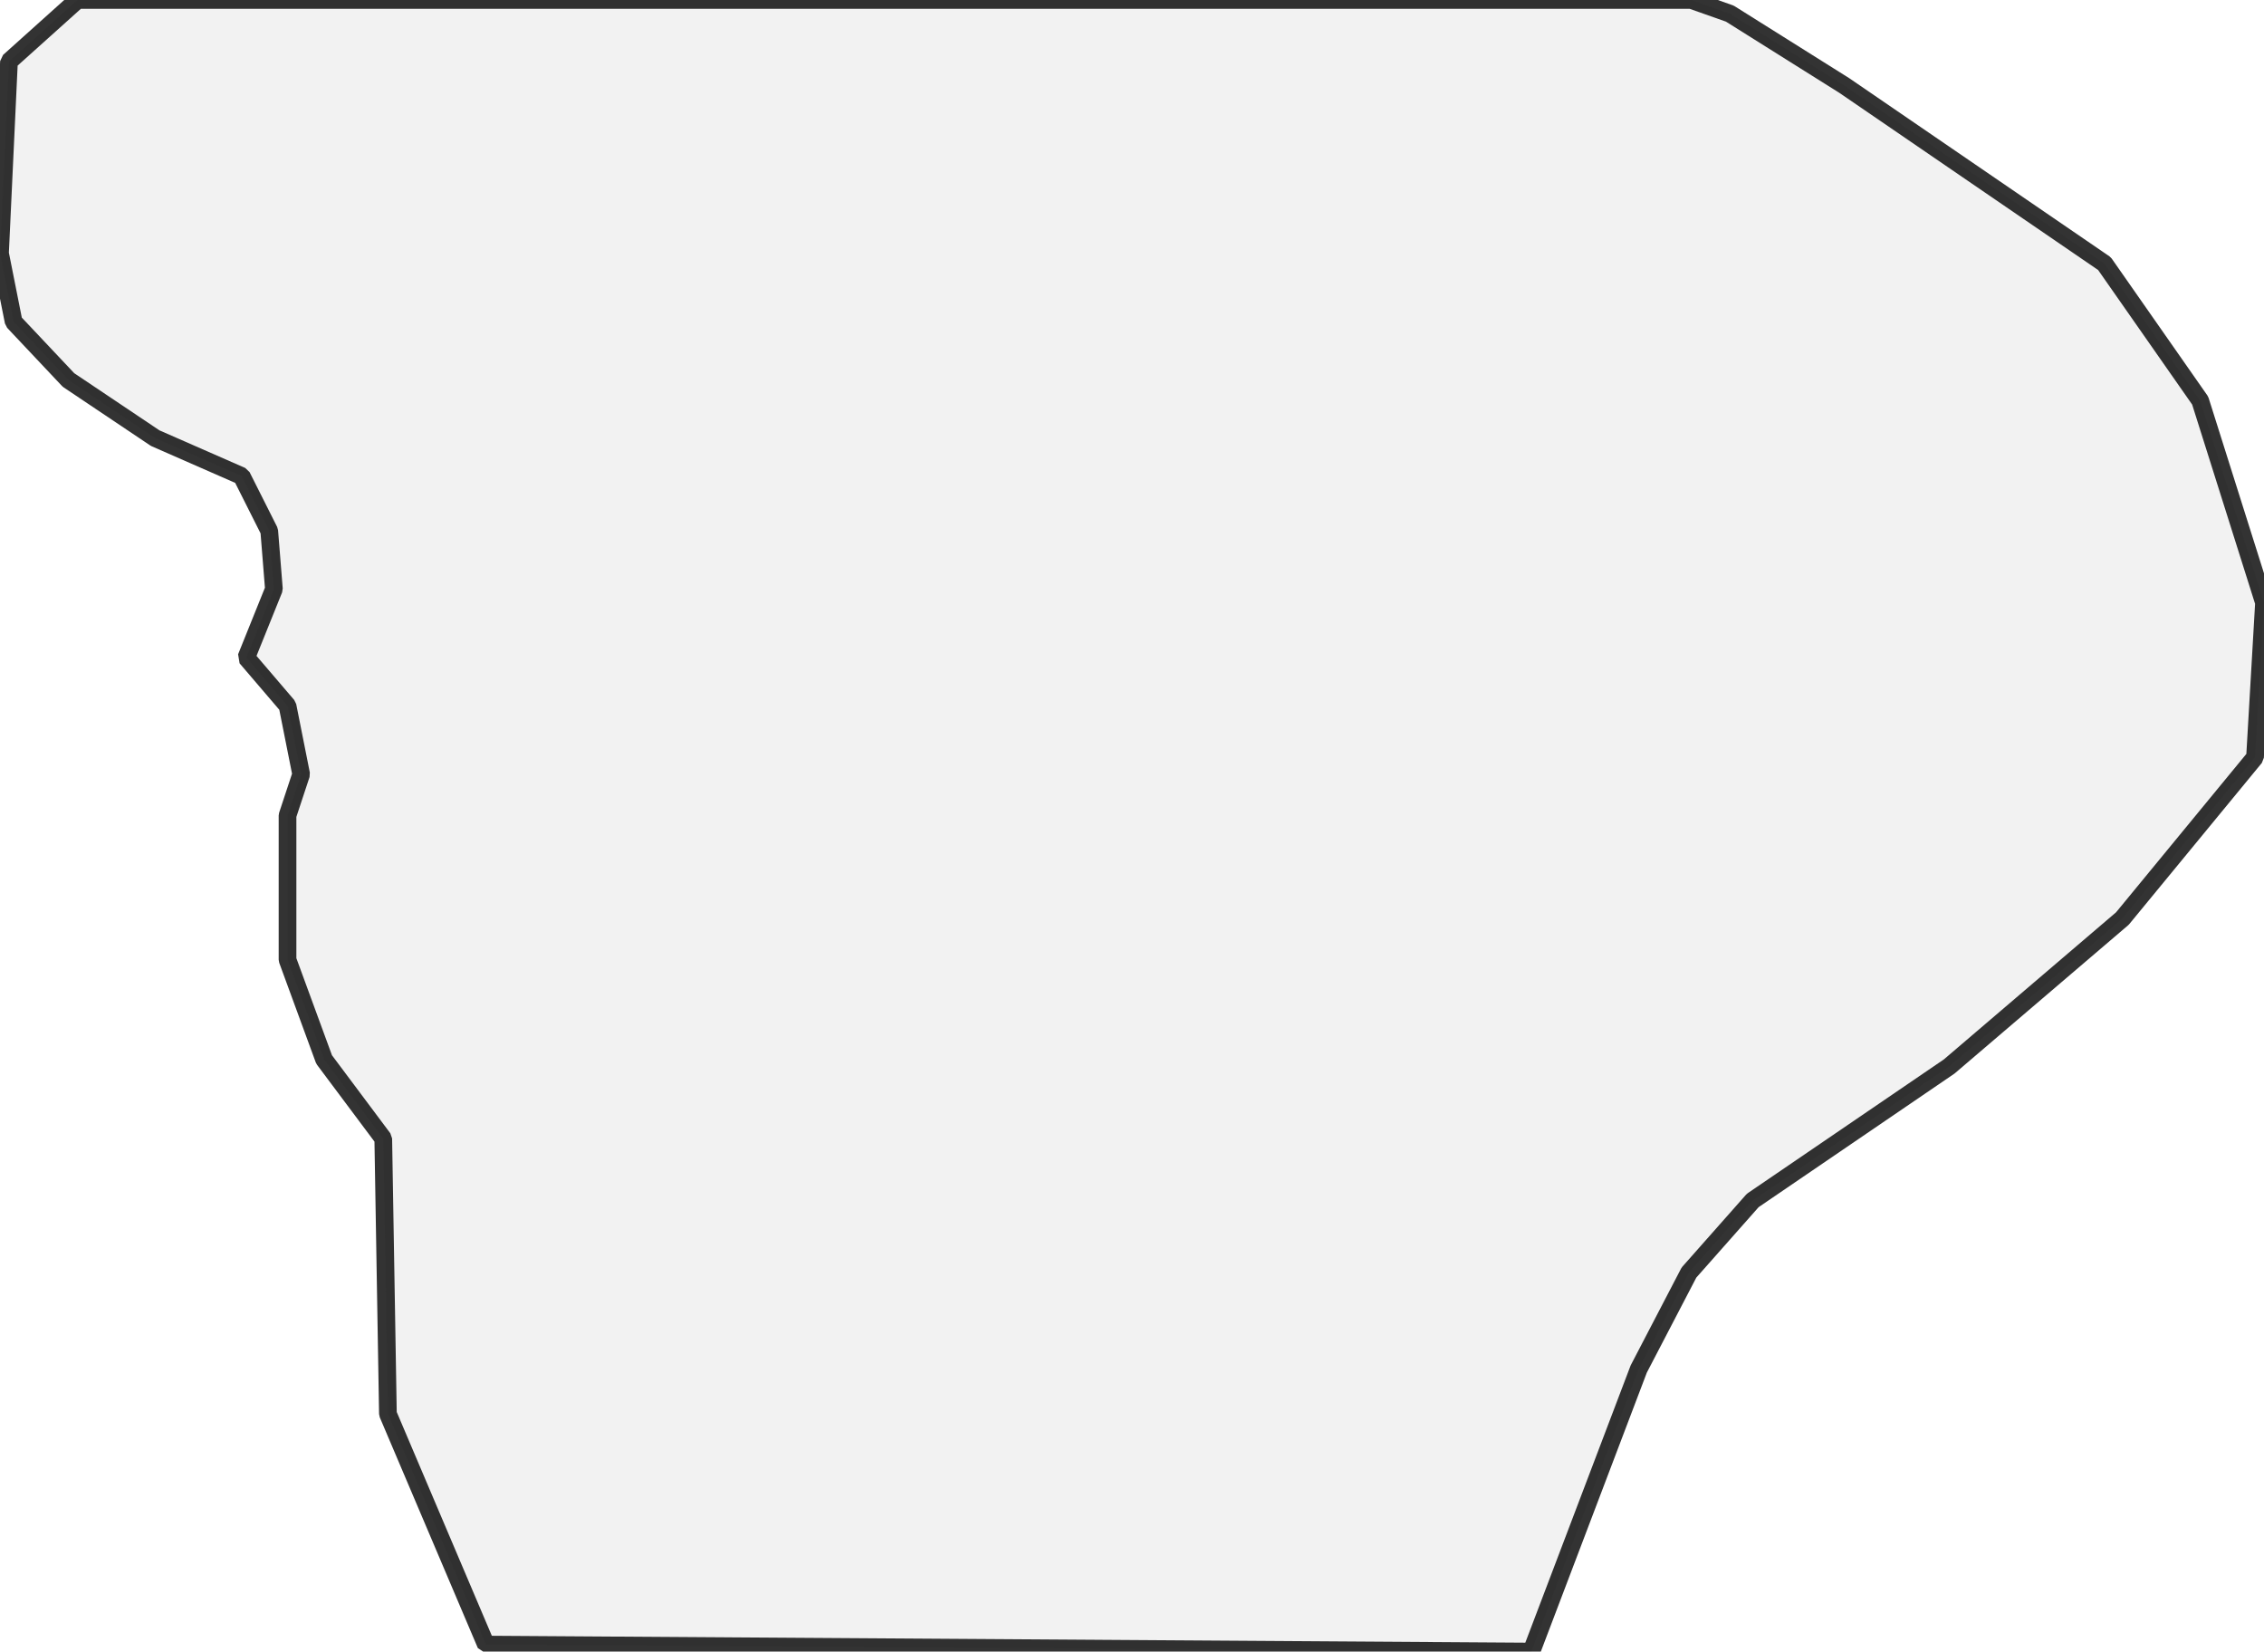 <?xml version="1.0" encoding="UTF-8" standalone="no"?>
<svg viewBox="0 0 256 186.729" xmlns="http://www.w3.org/2000/svg">
  <style>
    g.zone {
      fill: lightgray;
      stroke-width: 2;
      stroke-linecap: square;
      stroke-linejoin: bevel;
      stroke-miterlimit: 3;
      stroke-opacity: 0.8;
      stroke: black;
      fill-opacity: 0.3;
    }
  </style>
  <g class="zone" id="zone">
    <path d="M8.758,0 191.239,0 195.599,1.541 208.529,9.66 237.959,29.806 248.783,45.291 256,68.144 254.985,85.621 239.988,103.851 220.406,120.577 198.192,135.724 190.976,143.88 185.3,154.78 173.16,186.729 54.951,185.939 43.863,159.854 43.337,128.733 36.647,119.787 32.512,108.512 32.512,92.199 34.053,87.538 32.512,79.796 27.851,74.346 30.971,66.603 30.445,60.025 27.325,53.824 17.553,49.539 7.743,42.961 1.541,36.383 0,28.641 1.015,6.953 8.758,0Z"/>
  </g>
</svg>